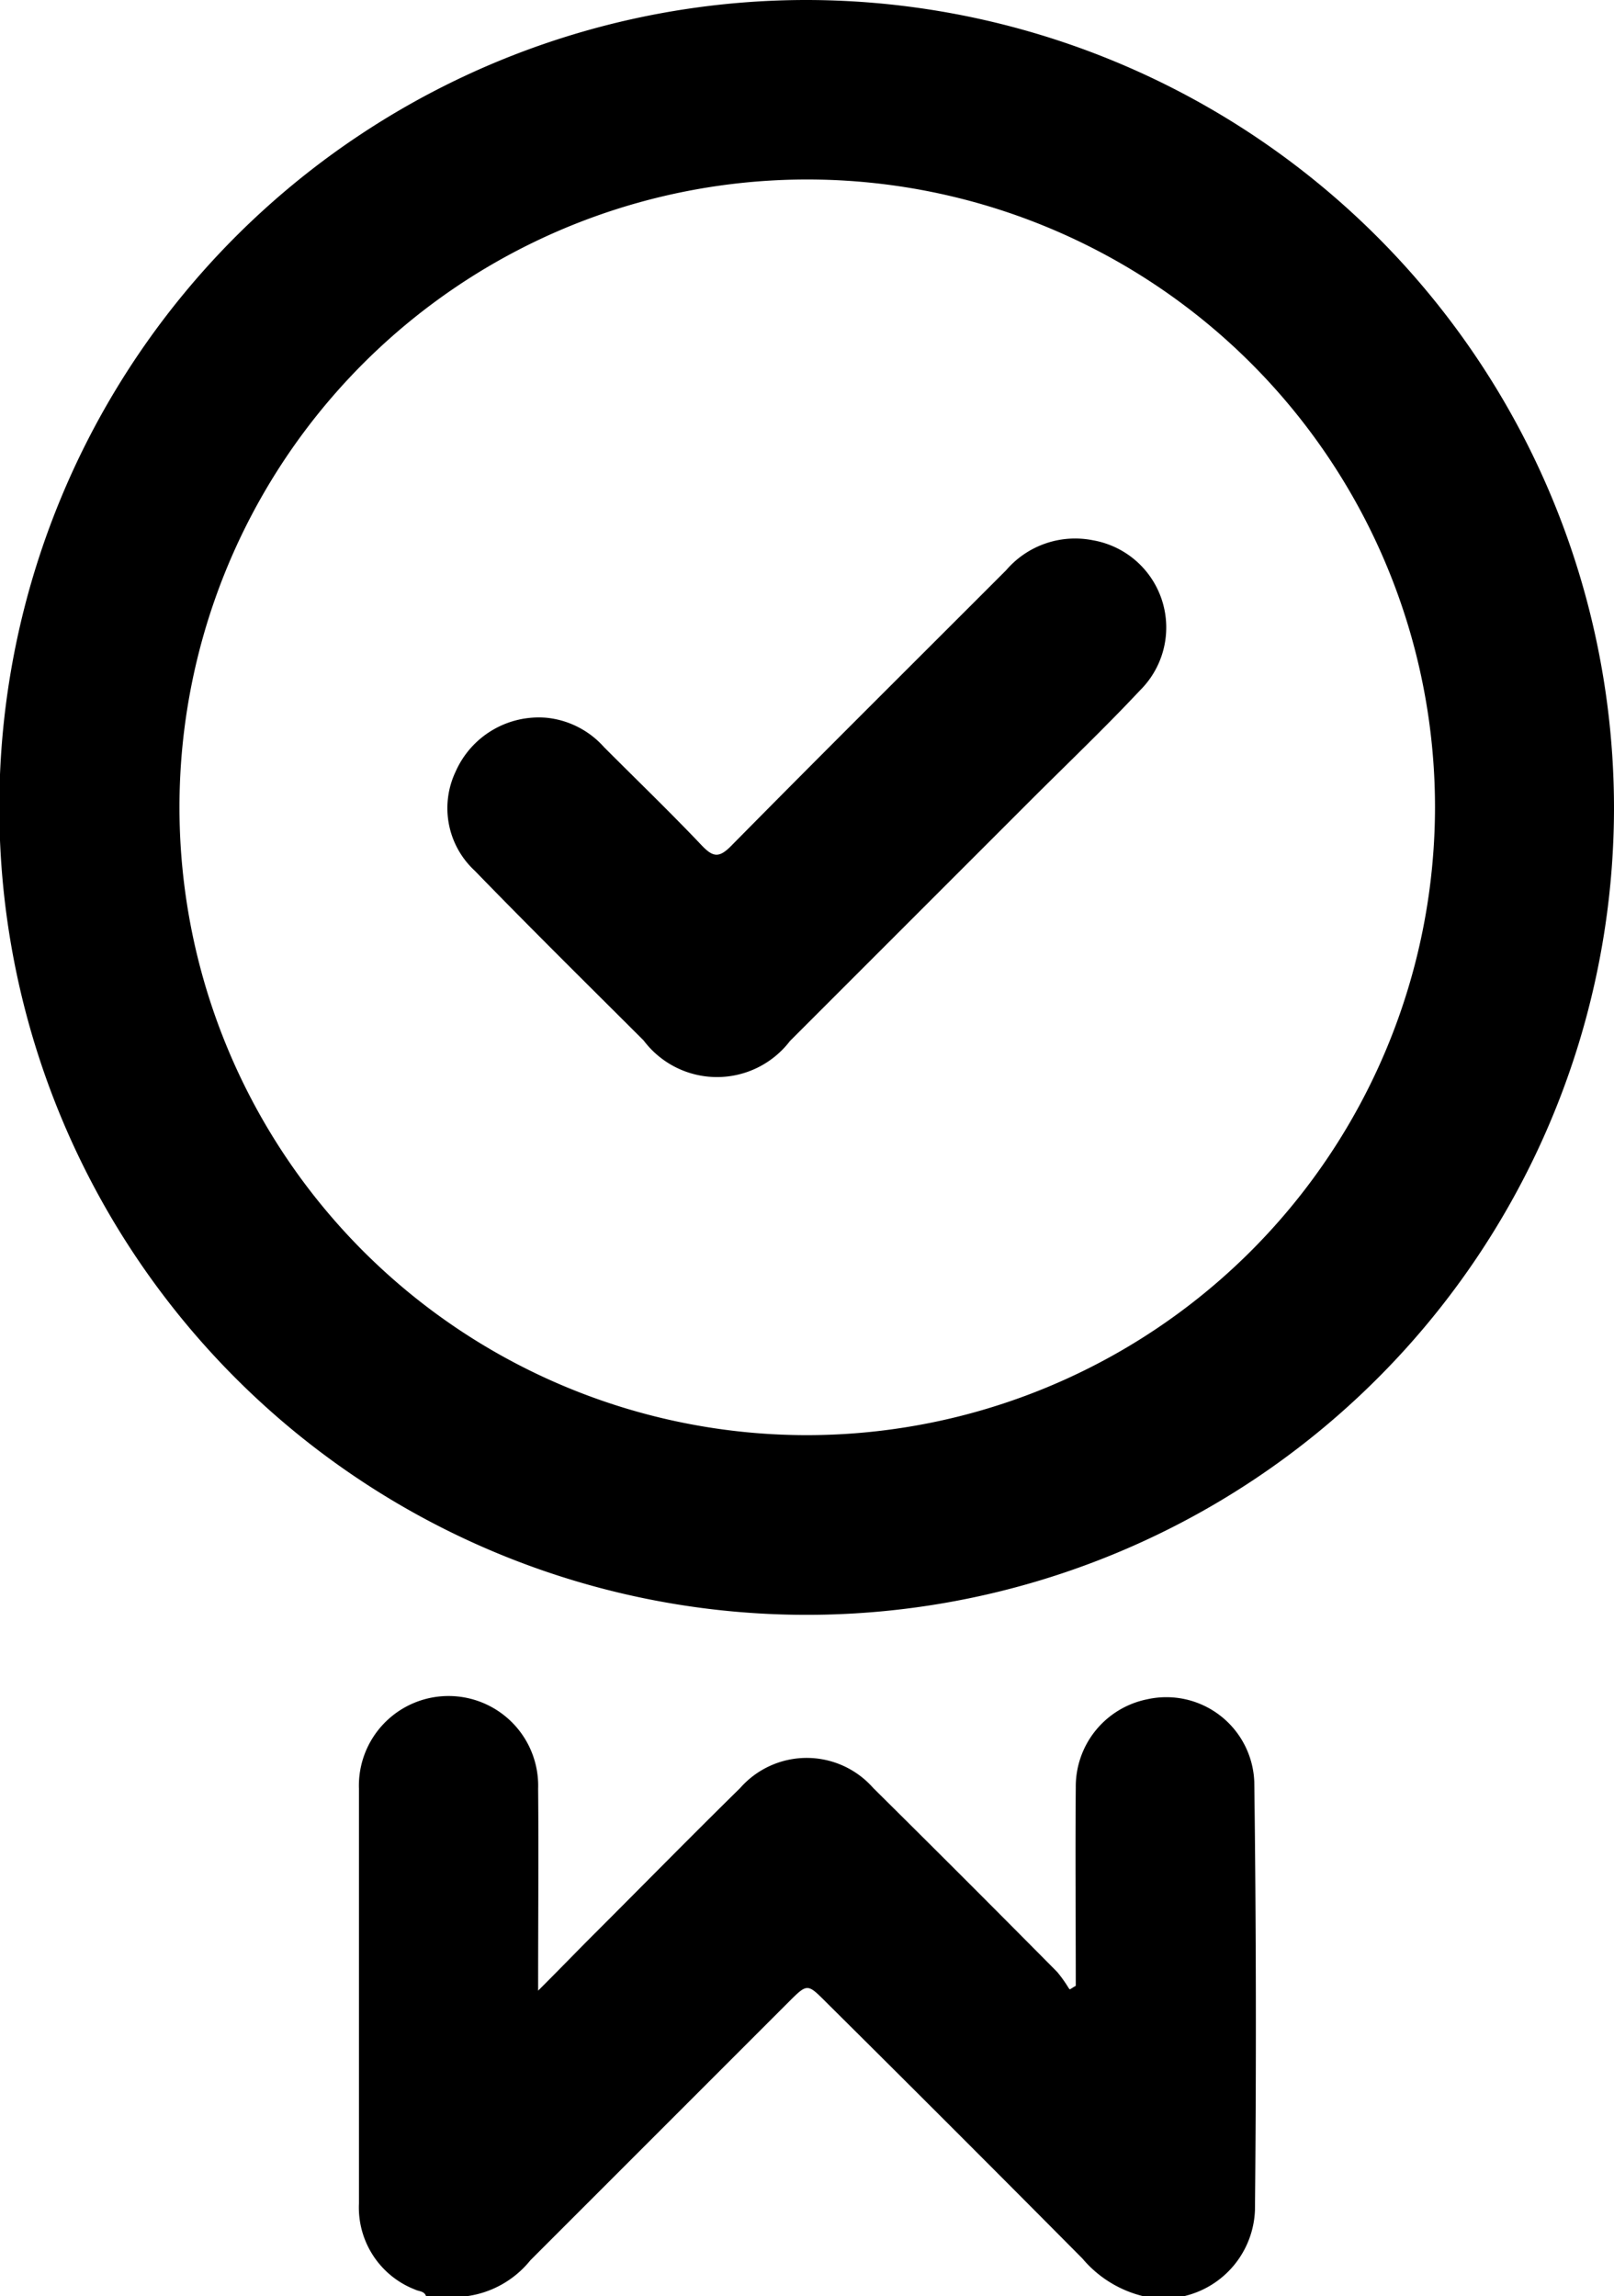<svg xmlns="http://www.w3.org/2000/svg" width="16.871" height="24" viewBox="0 0 16.871 24"><path d="M13.118 23.1a.96.96 0 0 1-.745.9h-.42a1.2 1.2 0 0 1-.639-.395q-1.334-1.344-2.681-2.681c-.194-.194-.194-.194-.389 0l-2.7 2.7a1.03 1.03 0 0 1-.67.376h-.42c-.019-.056-.075-.05-.113-.069a.92.92 0 0 1-.589-.9v-4.337a.937.937 0 1 1 1.873 0c.006.664 0 1.328 0 2.049v.063l.044-.044c.207-.207.382-.389.558-.564.5-.5 1-1.009 1.51-1.51a.926.926 0 0 1 1.391 0q.968.958 1.923 1.923a1.4 1.4 0 0 1 .113.157.1.1 0 0 0 .019.025l.05-.031c.006 0 .006-.006.012-.006 0-.689-.006-1.385 0-2.074a.93.93 0 0 1 .745-.921.92.92 0 0 1 1.121.865q.029 2.235.007 4.474"/><path d="M8.445 0a8.439 8.439 0 1 0 8.426 8.457A8.45 8.45 0 0 0 8.445 0m-.019 15A6.562 6.562 0 1 1 15 8.445 6.57 6.57 0 0 1 8.426 15"/><path d="M11.915 7.217c-.37.395-.758.764-1.14 1.146l-2.518 2.518a.96.96 0 0 1-1.529-.006C6.139 10.287 5.544 9.7 4.962 9.1a.89.89 0 0 1-.2-1.034.95.95 0 0 1 .952-.564.93.93 0 0 1 .6.307c.344.345.689.677 1.021 1.027.119.125.182.132.307.006.952-.965 1.917-1.923 2.875-2.882a.95.95 0 0 1 .908-.313.925.925 0 0 1 .49 1.57"/></svg>